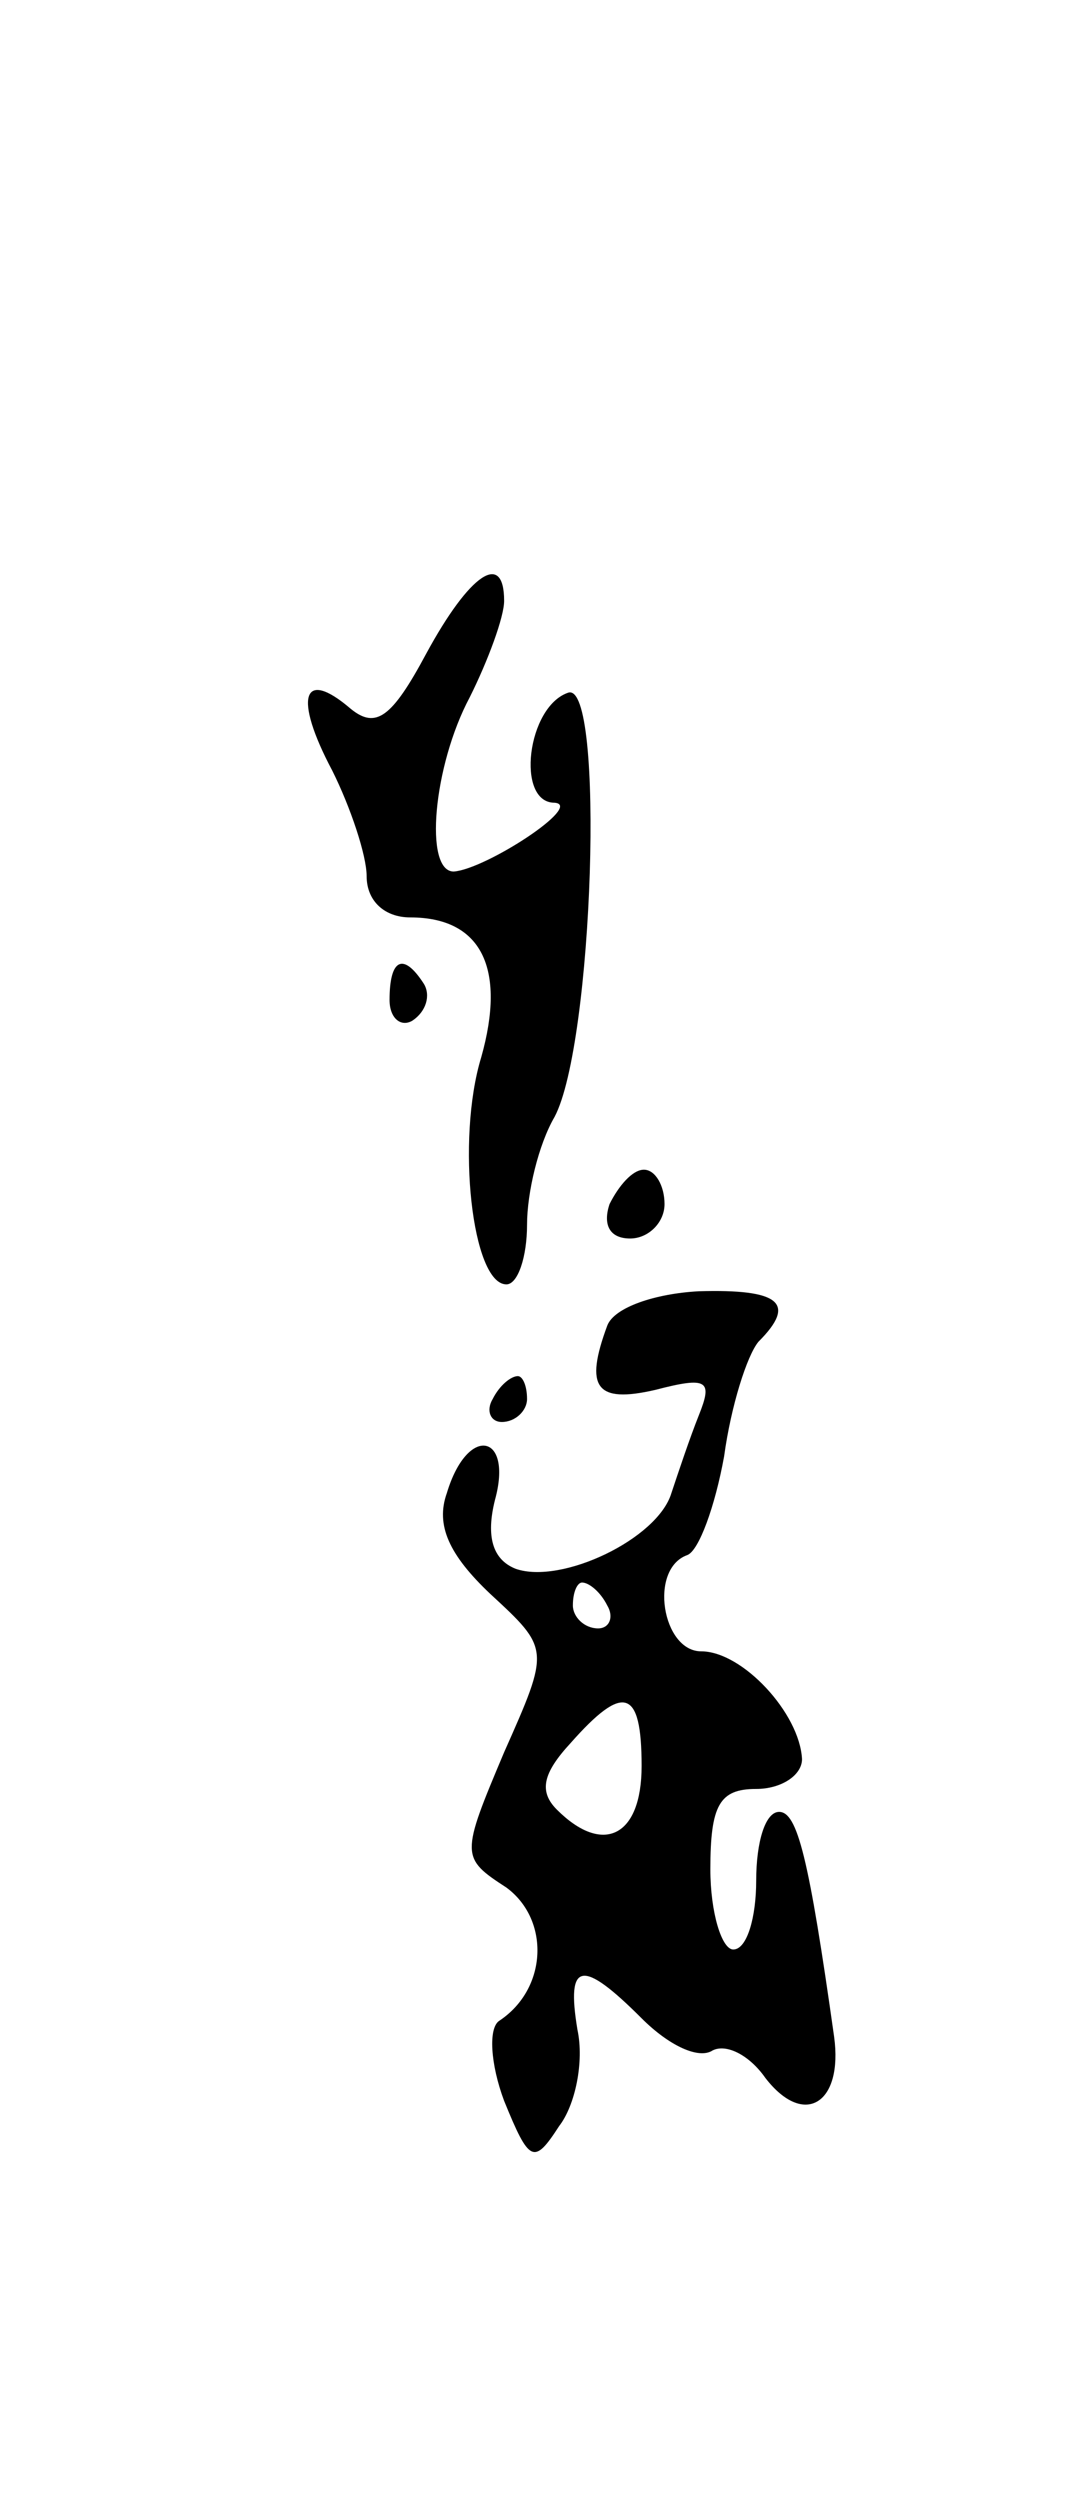 <svg version="1.0" xmlns="http://www.w3.org/2000/svg"
 width="47pt" height="109pt" viewBox="0 0 47 109"
 preserveAspectRatio="xMidYMid meet">
<g transform="translate(0,109) scale(0.1,-0.1)"
fill="#000000" stroke="none">
<path d="M186 805 c-15 -28 -22 -33 -33 -24 -21 18 -25 5 -8 -27 8 -16 15 -37
15 -46 0 -11 8 -18 19 -18 31 0 42 -22 31 -61 -11 -36 -4 -99 11 -99 5 0 9 12
9 26 0 14 5 35 12 47 17 32 22 190 6 185 -18 -6 -23 -48 -6 -48 13 -1 -30 -29
-44 -30 -13 0 -9 46 7 76 8 16 15 35 15 42 0 22 -15 12 -34 -23z"/>
<path d="M170 654 c0 -8 5 -12 10 -9 6 4 8 11 5 16 -9 14 -15 11 -15 -7z"/>
<path d="M266 565 c-3 -9 0 -15 9 -15 8 0 15 7 15 15 0 8 -4 15 -9 15 -5 0
-11 -7 -15 -15z"/>
<path d="M265 512 c-10 -27 -5 -34 21 -28 23 6 25 4 19 -11 -4 -10 -9 -25 -12
-34 -6 -20 -48 -40 -68 -33 -10 4 -13 14 -9 30 8 29 -12 33 -21 3 -5 -14 1
-27 19 -44 26 -24 26 -24 6 -69 -19 -45 -19 -46 1 -59 19 -14 18 -44 -3 -58
-5 -3 -4 -19 2 -35 11 -27 13 -28 24 -11 7 9 11 28 8 42 -5 30 2 31 28 5 12
-12 25 -18 31 -14 6 3 16 -2 23 -12 17 -22 34 -11 30 18 -11 78 -16 98 -24 98
-6 0 -10 -13 -10 -30 0 -16 -4 -30 -10 -30 -5 0 -10 16 -10 35 0 28 4 35 20
35 11 0 20 6 20 13 -1 20 -26 47 -44 47 -17 0 -23 36 -6 42 5 2 12 21 16 43 3
22 10 44 15 50 17 17 9 23 -26 22 -19 -1 -37 -7 -40 -15z m0 -122 c3 -5 1 -10
-4 -10 -6 0 -11 5 -11 10 0 6 2 10 4 10 3 0 8 -4 11 -10z m15 -70 c0 -31 -17
-39 -37 -19 -8 8 -6 16 6 29 23 26 31 24 31 -10z"/>
<path d="M215 480 c-3 -5 -1 -10 4 -10 6 0 11 5 11 10 0 6 -2 10 -4 10 -3 0
-8 -4 -11 -10z"/>
</g>
</svg>

